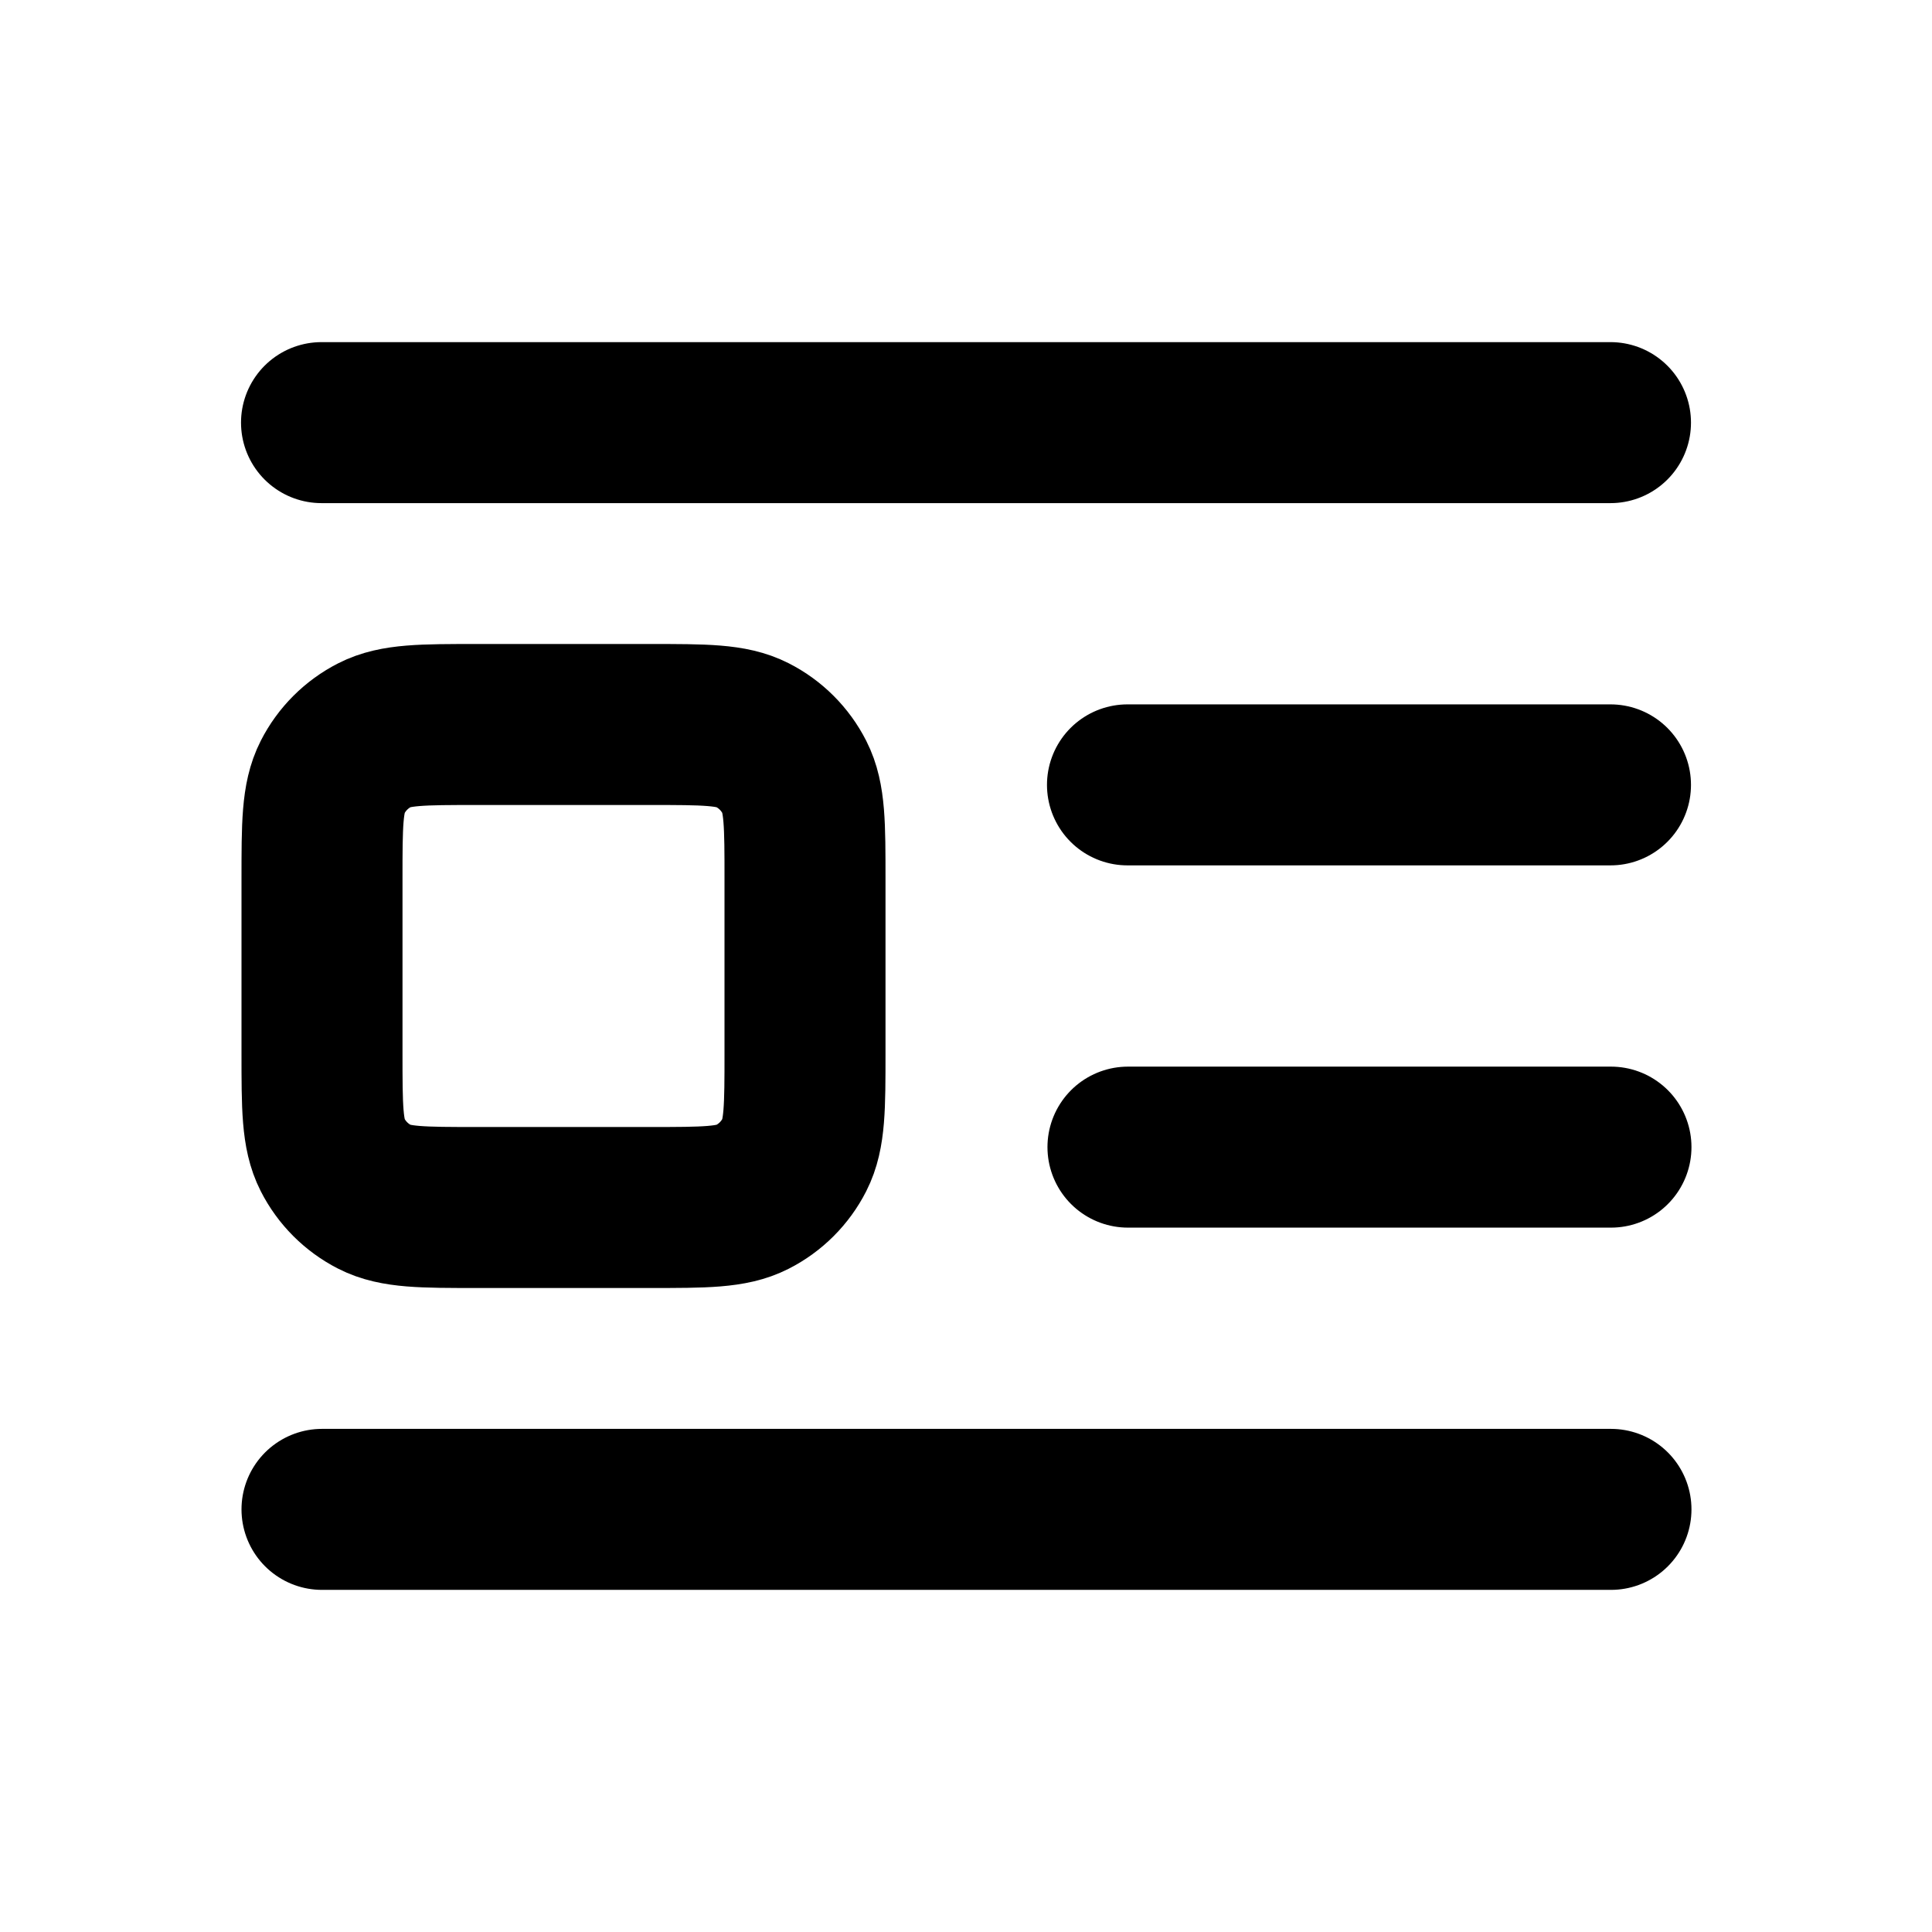 <svg width="24" height="24" viewBox="0 0 24 24" fill="none" xmlns="http://www.w3.org/2000/svg">
<path d="M20.012 14.25H14.012M20.006 5.25L3.994 5.25M20.006 9.75L14.006 9.75M20.012 18.75L4 18.75M8.08 15H5.92C5.248 15 4.912 15 4.655 14.869C4.429 14.754 4.246 14.571 4.131 14.345C4 14.088 4 13.752 4 13.08V10.92C4 10.248 4 9.912 4.131 9.655C4.246 9.429 4.429 9.246 4.655 9.131C4.912 9 5.248 9 5.92 9H8.08C8.752 9 9.088 9 9.345 9.131C9.571 9.246 9.754 9.429 9.869 9.655C10 9.912 10 10.248 10 10.92V13.08C10 13.752 10 14.088 9.869 14.345C9.754 14.571 9.571 14.754 9.345 14.869C9.088 15 8.752 15 8.08 15Z" stroke="currentColor" stroke-width="2" stroke-linecap="round" stroke-linejoin="round"/>
</svg>
